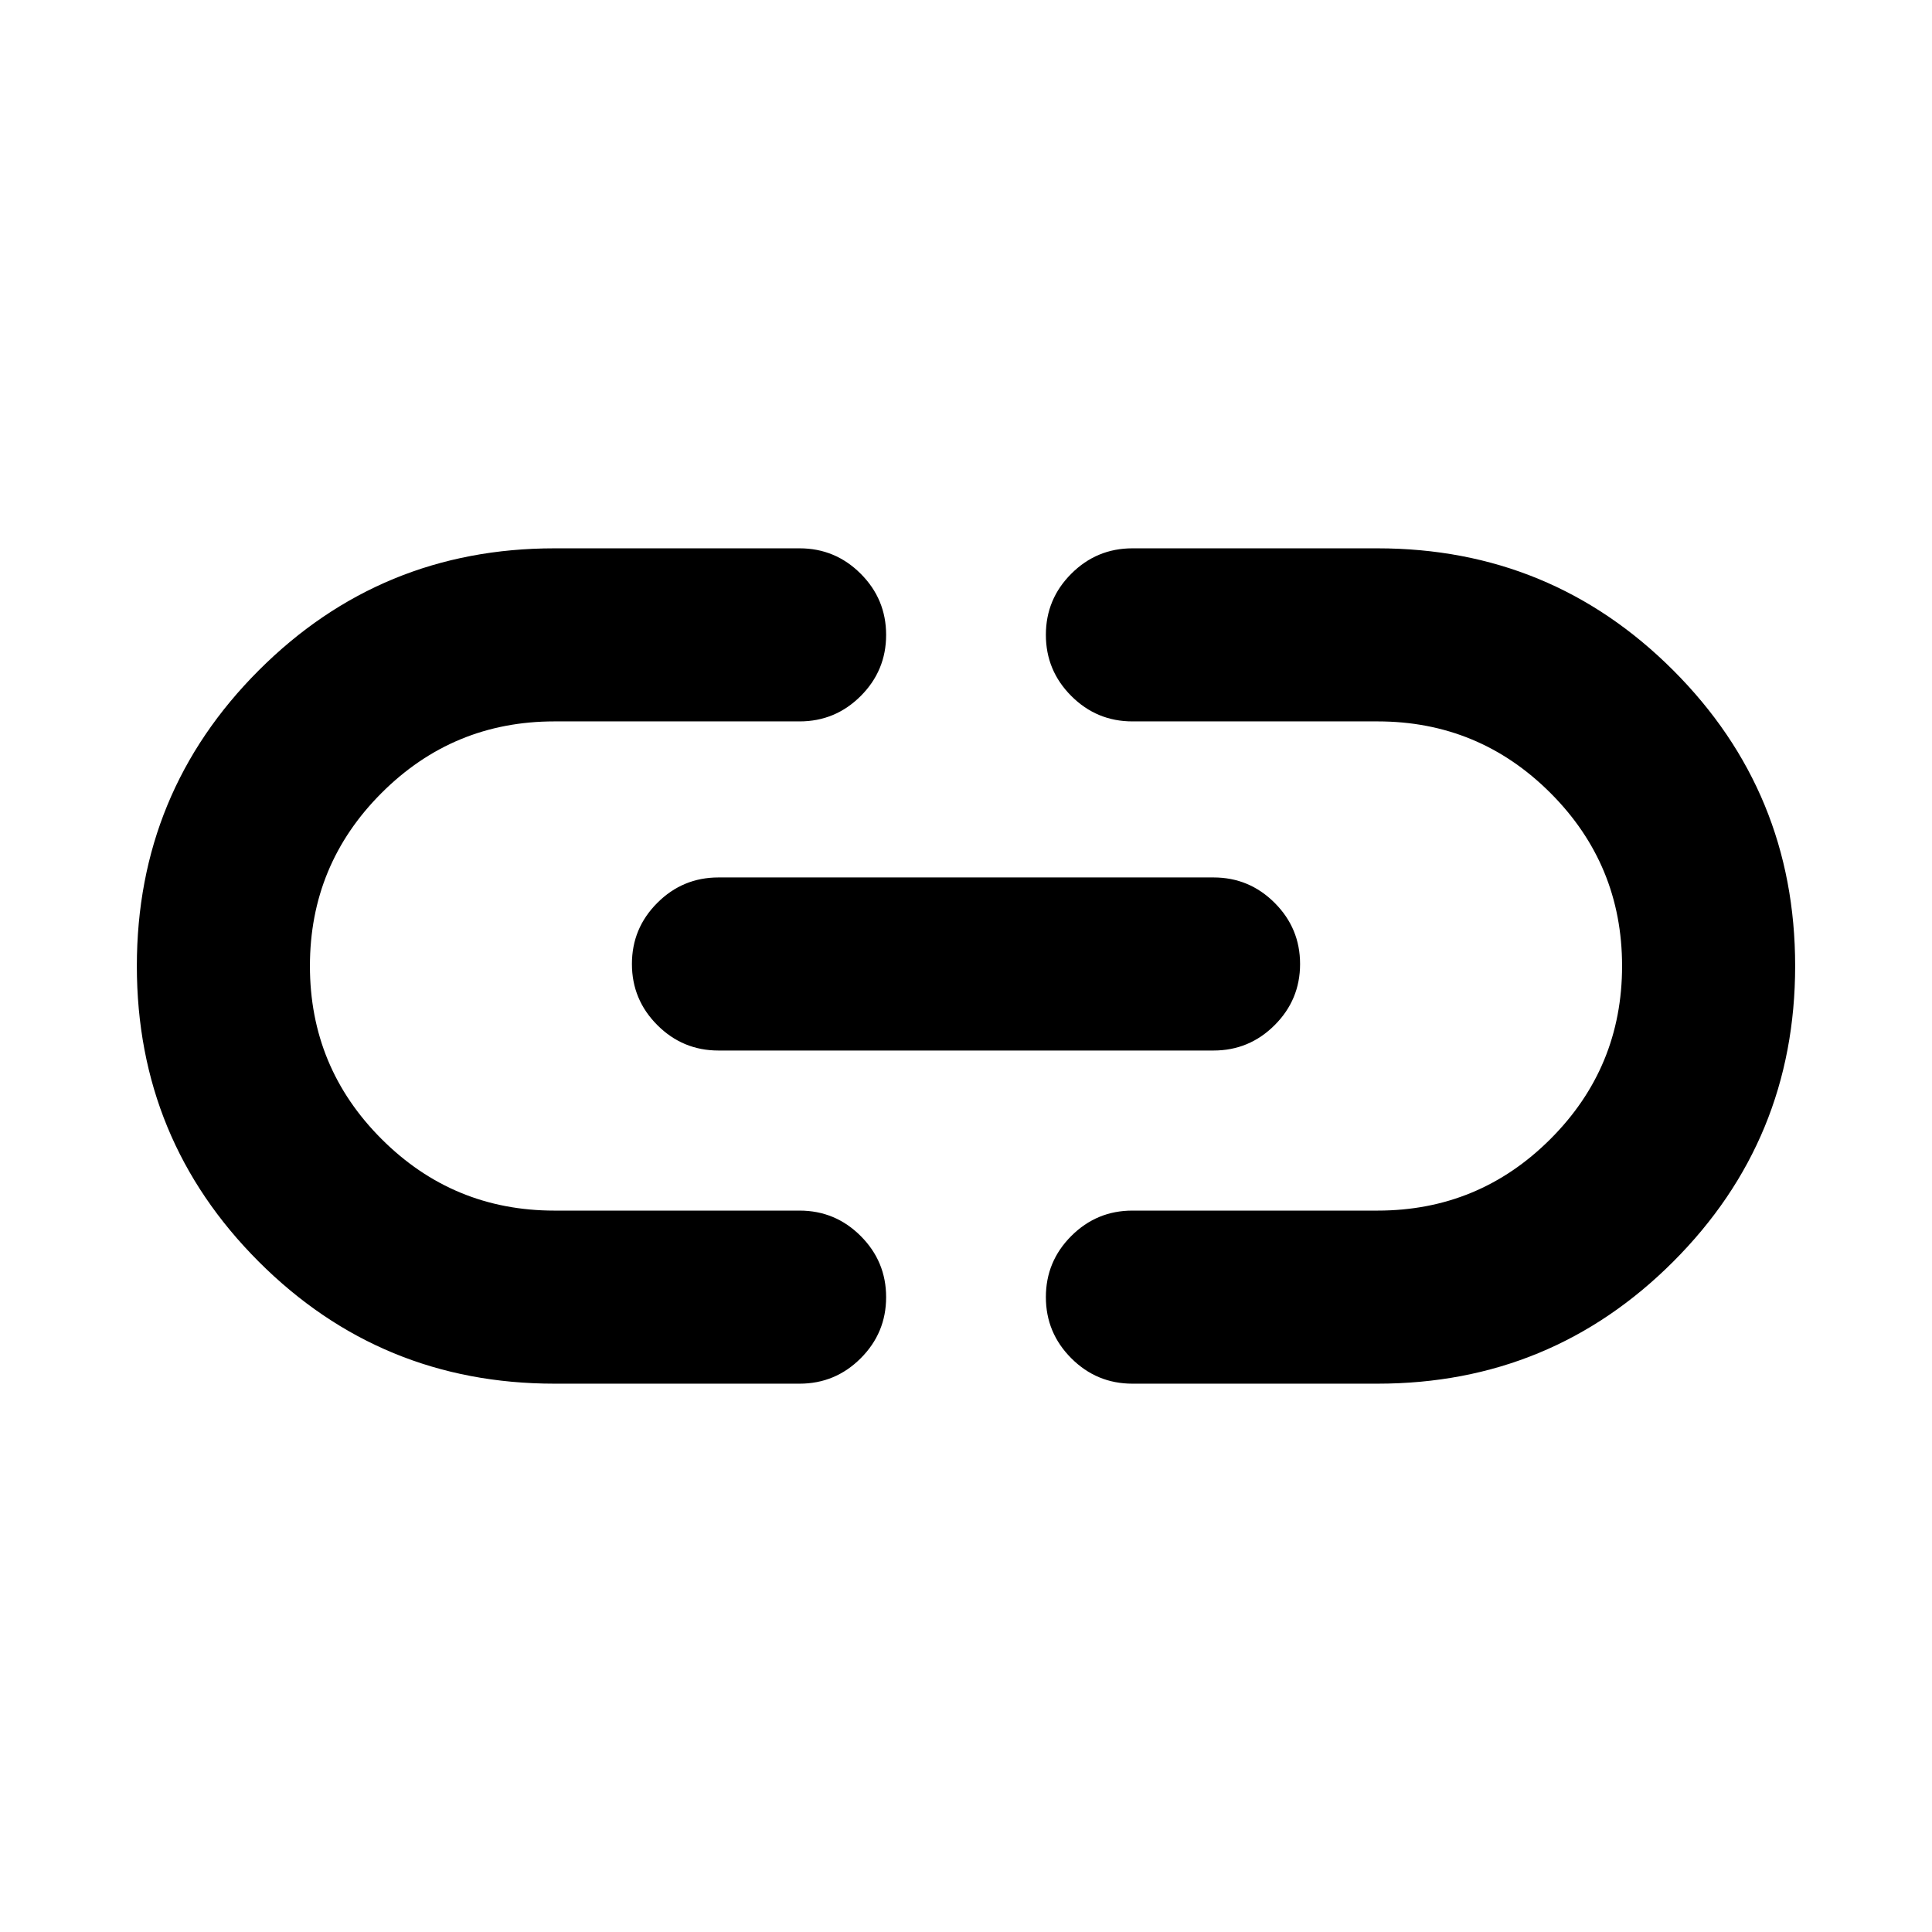<svg xmlns="http://www.w3.org/2000/svg" height="24" viewBox="0 -960 960 960" width="24"><path d="M275.54-272.46q-86.34 0-146.94-60.6Q68-393.65 68-479.98q0-86.33 60.6-146.94 60.6-60.62 146.94-60.62h121.77q17.75 0 30.37 12.63 12.63 12.63 12.63 30.39 0 17.75-12.63 30.37-12.62 12.61-30.37 12.61H275.49q-50.34 0-85.91 35.58Q154-530.38 154-480q0 50.38 35.58 85.96 35.57 35.58 85.91 35.58h121.82q17.75 0 30.37 12.63 12.63 12.63 12.63 30.38 0 17.76-12.63 30.37-12.62 12.62-30.37 12.62H275.54ZM357-438q-17.75 0-30.37-12.63Q314-463.26 314-481.01q0-17.76 12.63-30.37Q339.25-524 357-524h246q17.75 0 30.37 12.63Q646-498.74 646-480.99q0 17.76-12.63 30.37Q620.75-438 603-438H357Zm205.69 165.54q-17.75 0-30.37-12.63-12.63-12.63-12.63-30.39 0-17.75 12.63-30.37 12.62-12.61 30.37-12.61h121.82q50.34 0 85.91-35.58Q806-429.62 806-480q0-50.38-35.58-85.96-35.57-35.58-85.91-35.58H562.69q-17.75 0-30.37-12.63-12.63-12.63-12.63-30.38 0-17.76 12.63-30.37 12.62-12.62 30.37-12.62h121.77q86.34 0 146.94 60.6Q892-566.35 892-480.02q0 86.33-60.6 146.94-60.6 60.62-146.94 60.62H562.69Z"/></svg>
